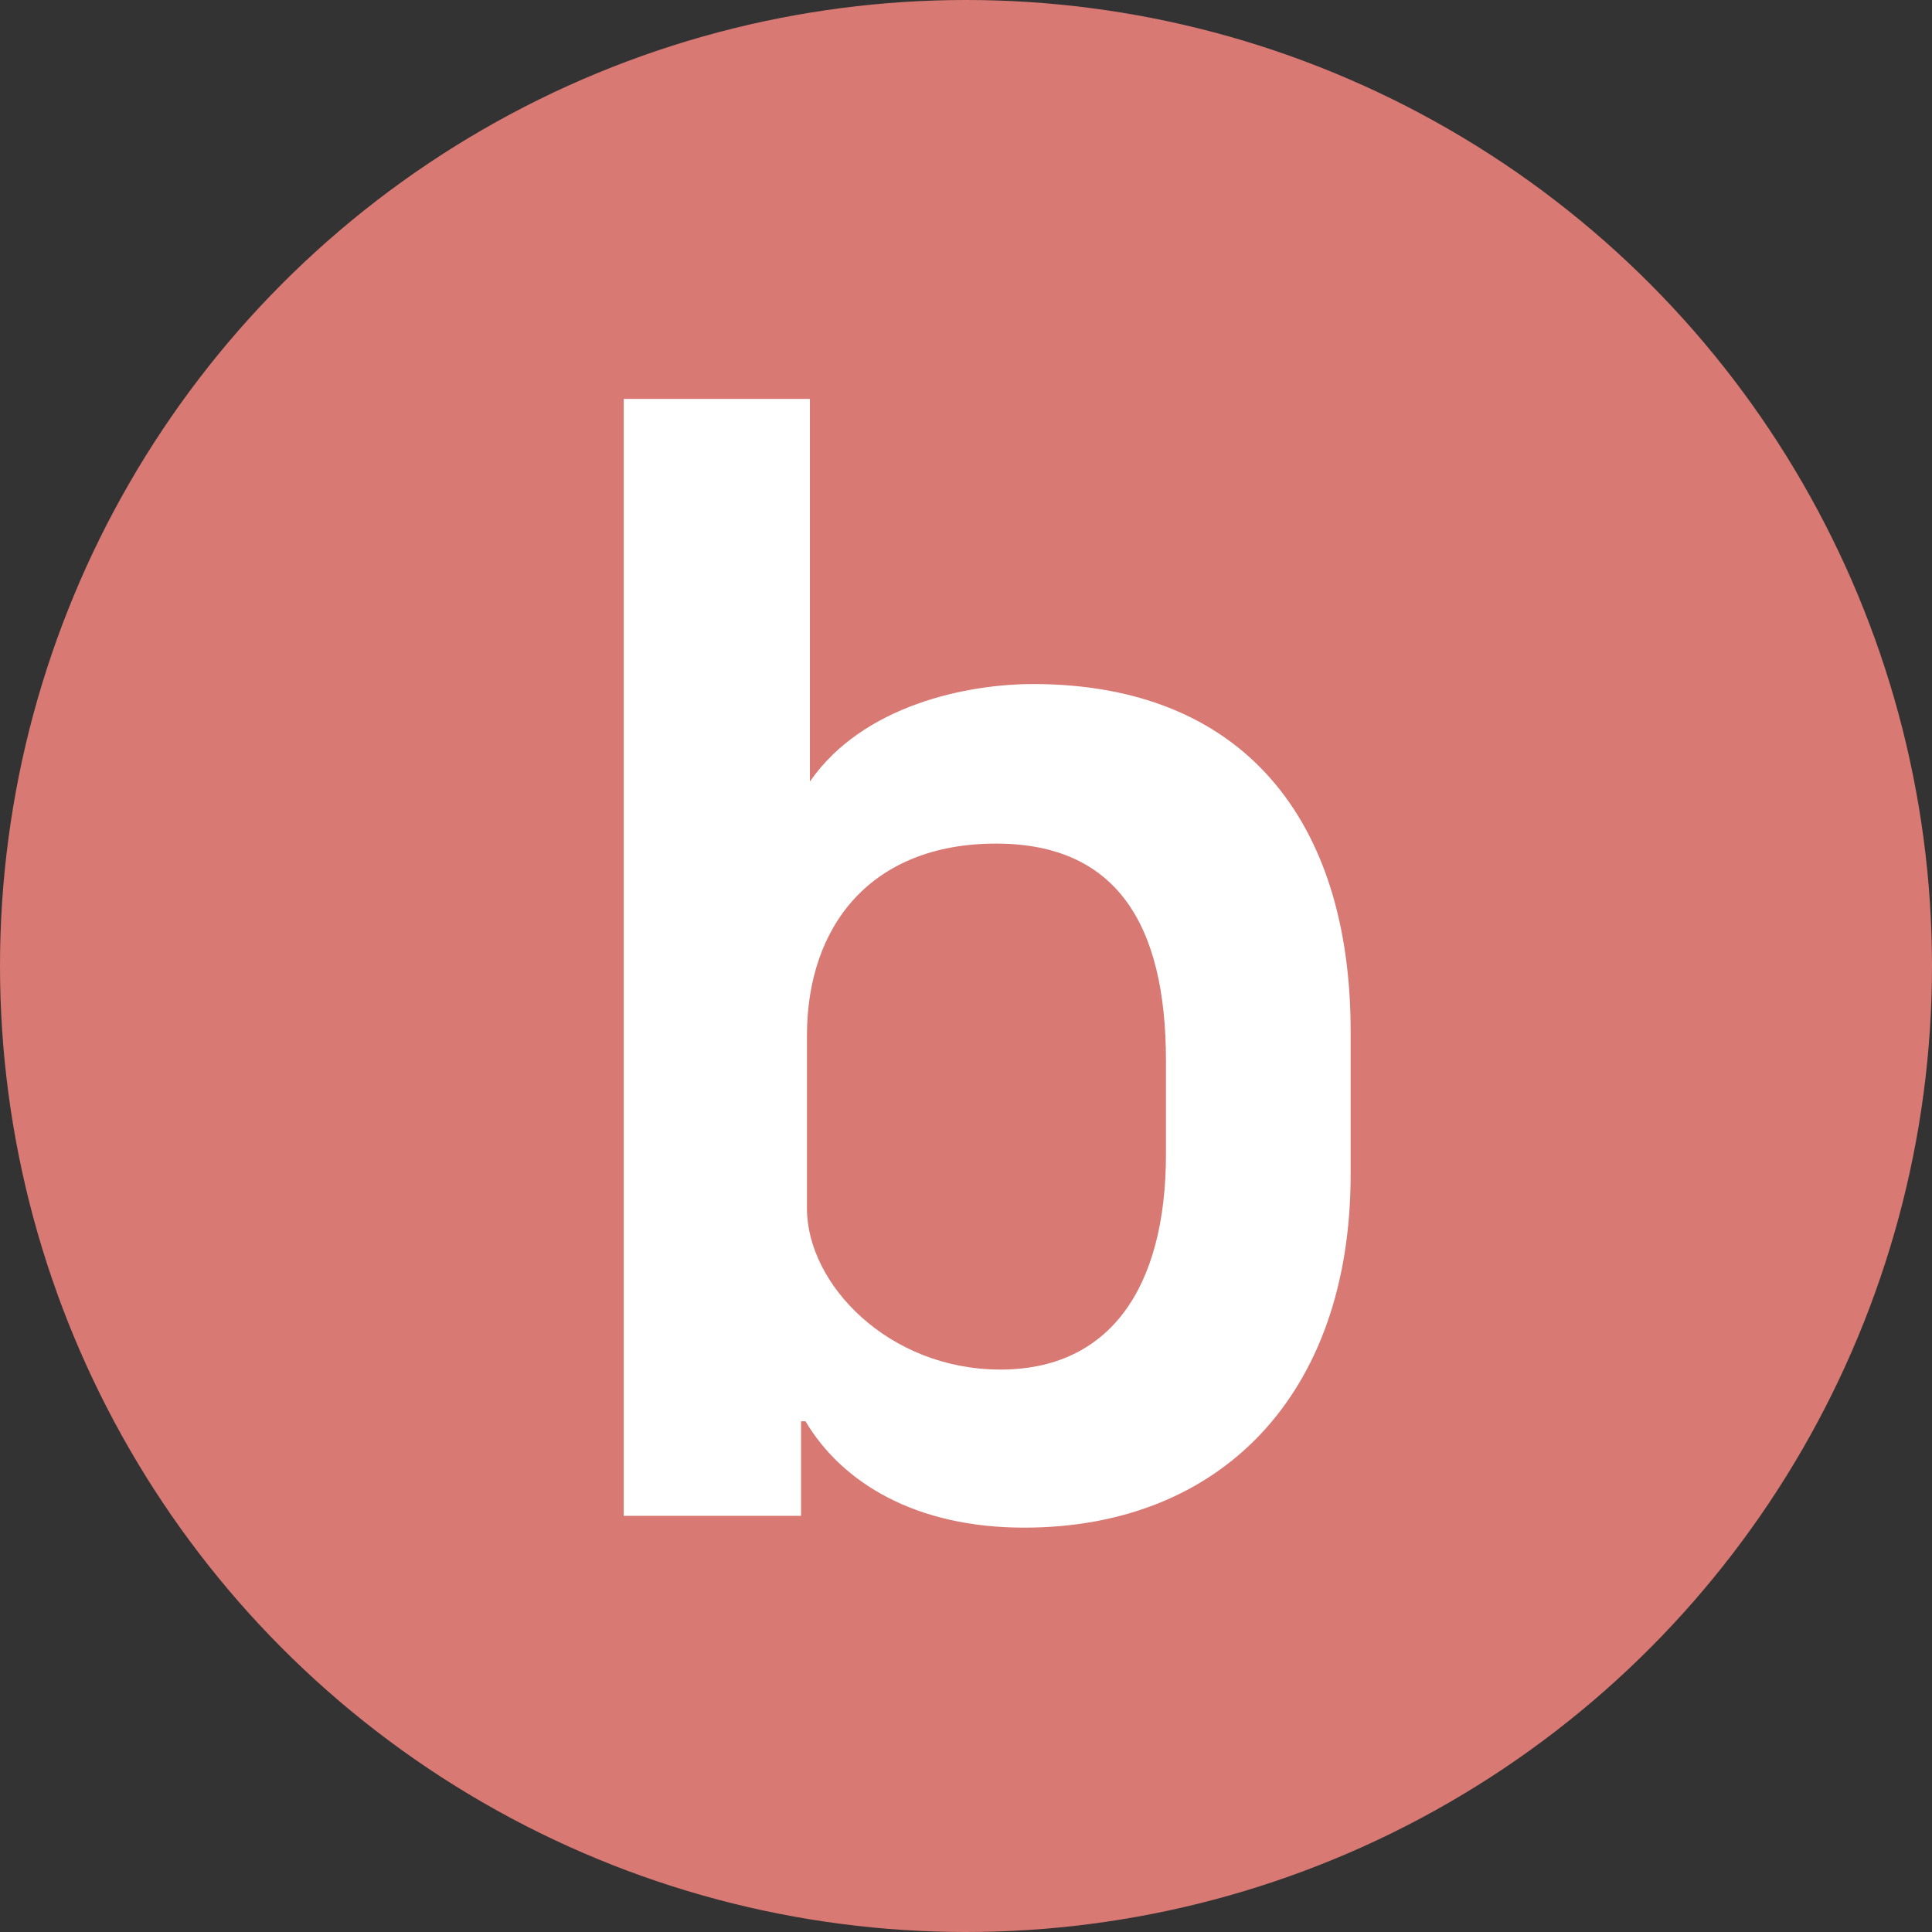 <svg width="34" height="34" viewBox="0 0 34 34" fill="none" xmlns="http://www.w3.org/2000/svg">
<rect x="0" y="0" width="34" height="34" fill="#333333" stroke="none"/>
<circle cx="17" cy="17" r="17" fill="#D97973"/>
<path d="M14.175 25.012H14.097V26.676H10.977V7.02H14.253V13.754C15.189 12.402 17.035 12.038 18.179 12.038C21.871 12.038 23.769 14.43 23.769 18.148V20.67C23.769 24.544 21.481 26.884 18.023 26.884C16.125 26.884 14.825 26.104 14.175 25.012ZM20.519 20.306V18.668C20.519 16.25 19.635 14.846 17.529 14.846C15.345 14.846 14.201 16.276 14.201 18.226V21.268C14.201 22.594 15.631 24.102 17.607 24.102C19.505 24.102 20.519 22.698 20.519 20.306Z" fill="white"/>
</svg>
